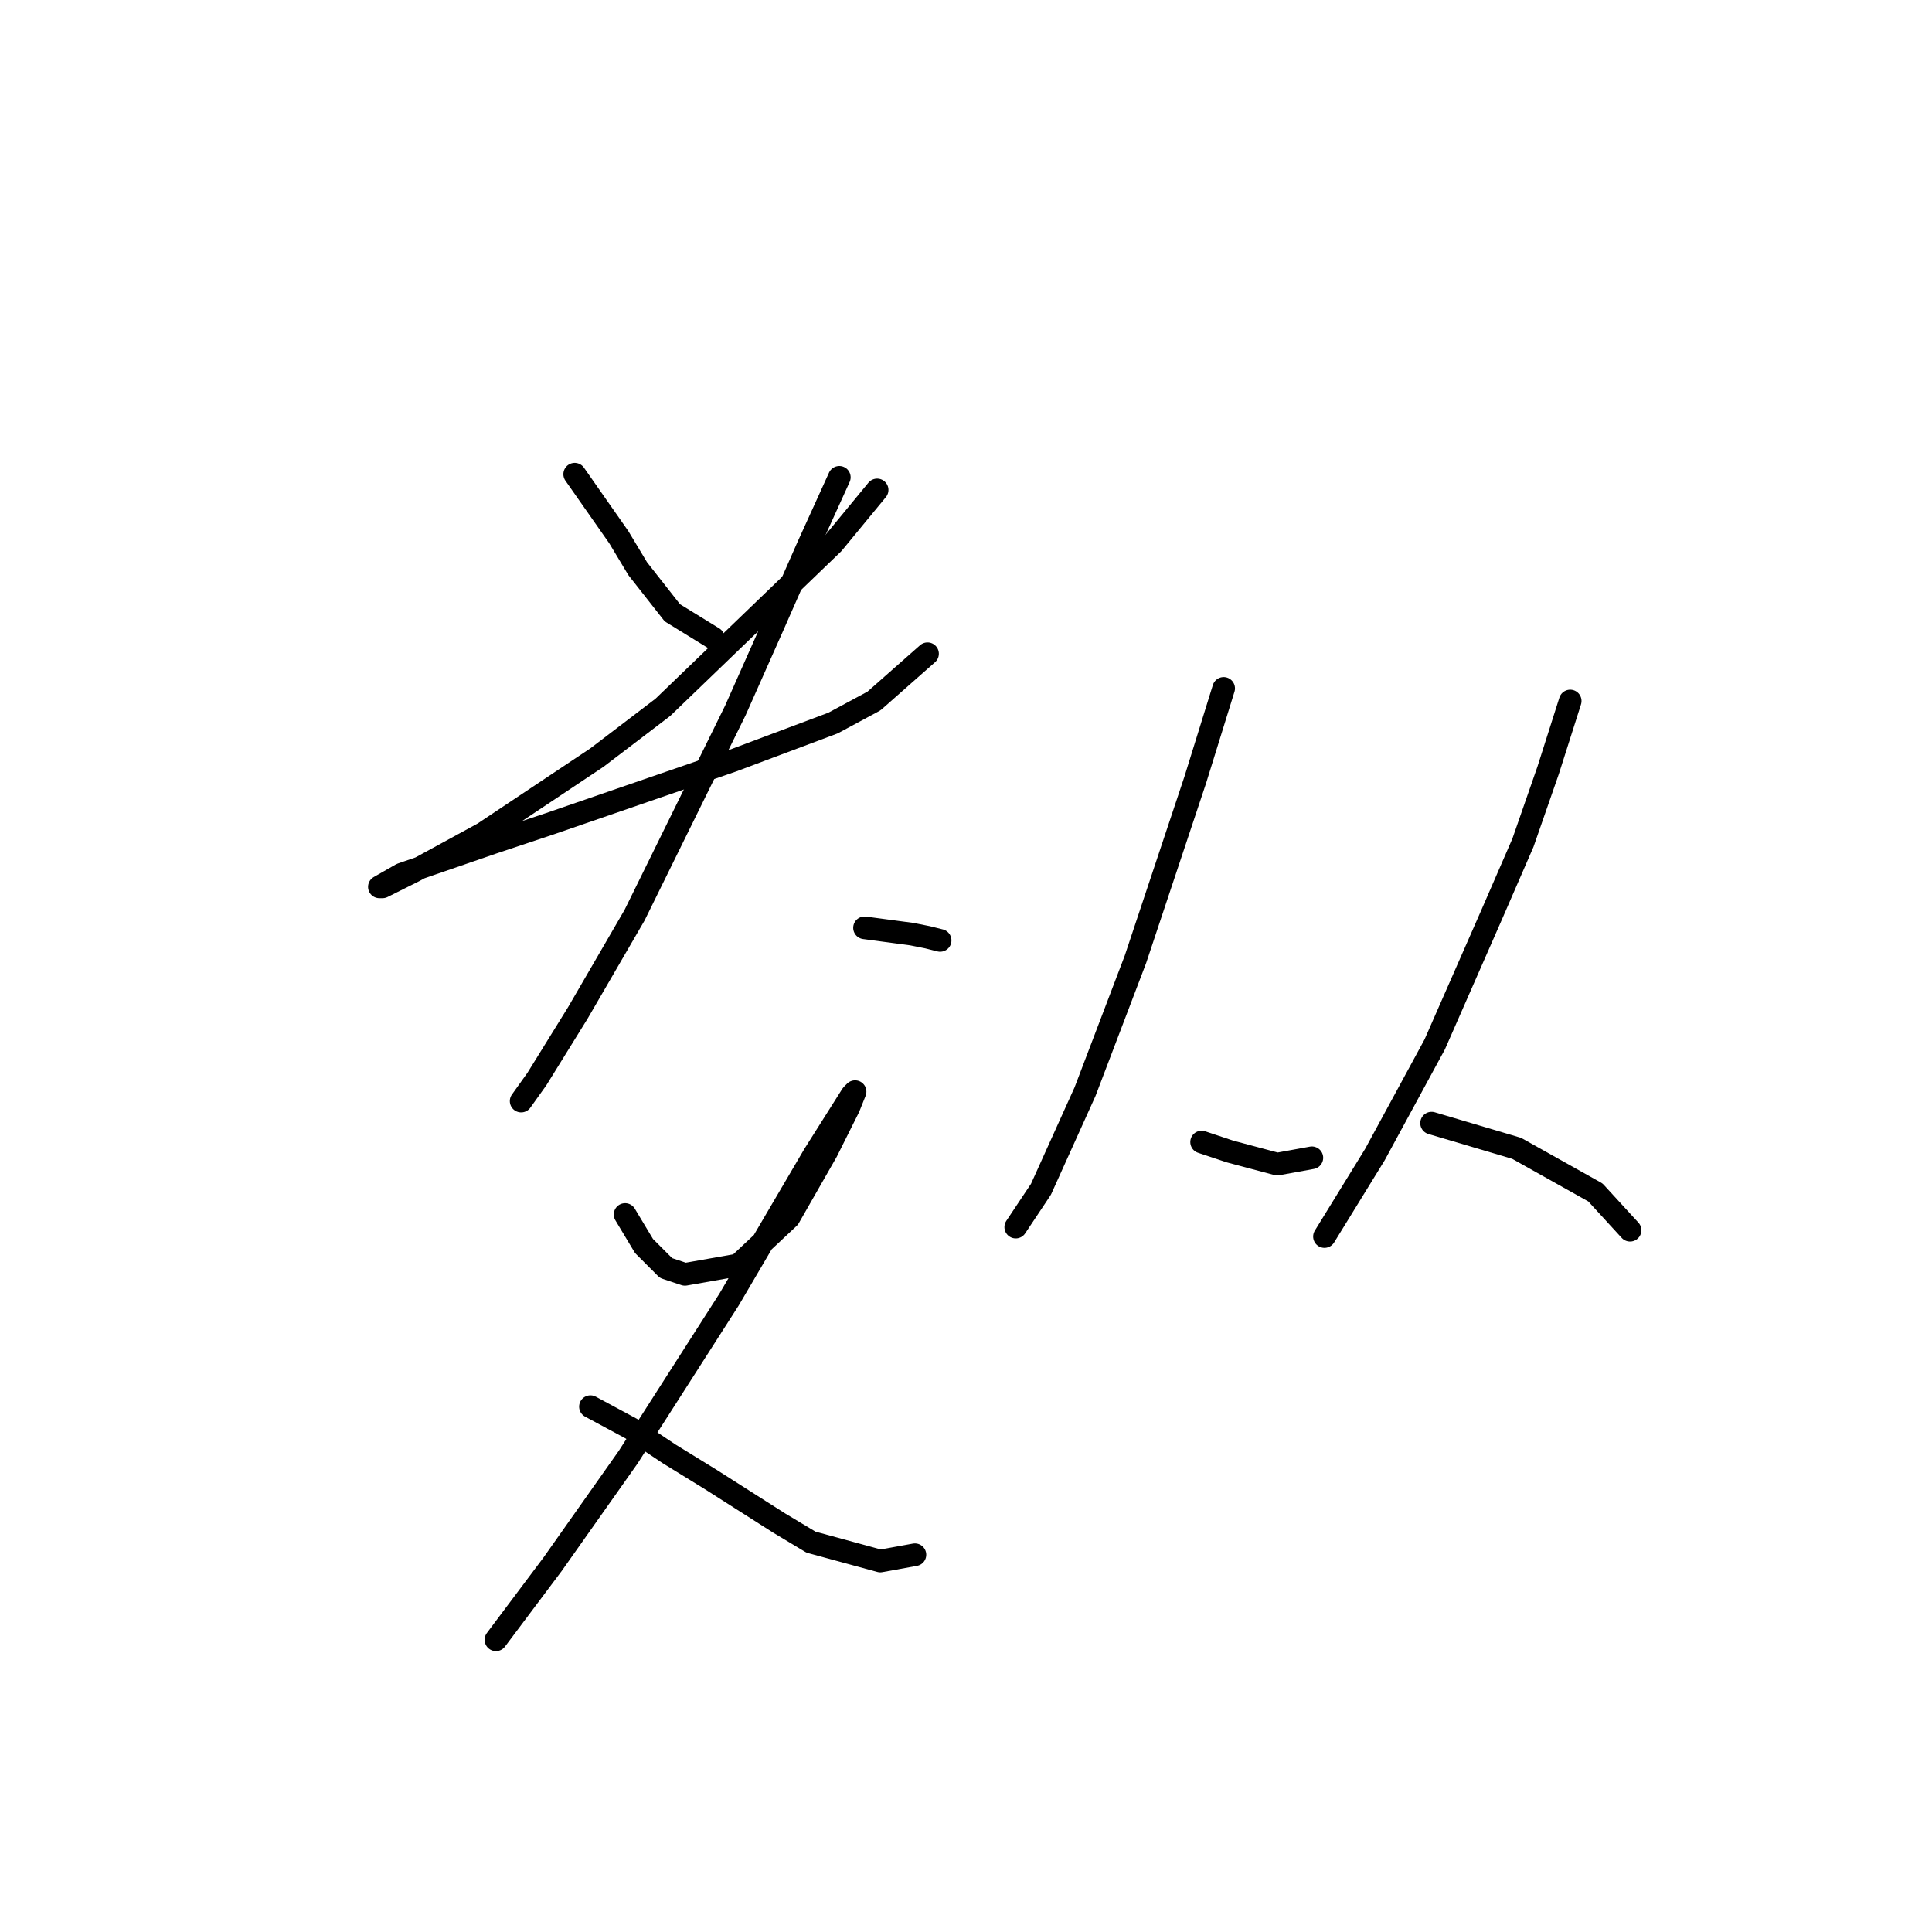<?xml version="1.0" standalone="no"?>
    <svg width="256" height="256" xmlns="http://www.w3.org/2000/svg" version="1.1">
    <polyline stroke="black" stroke-width="3" stroke-linecap="round" fill="transparent" stroke-linejoin="round" points="76.15 62.831 79.072 67.005 81.994 71.179 84.499 75.353 89.091 81.198 94.517 84.537 94.517 84.537 " />
        <polyline stroke="black" stroke-width="3" stroke-linecap="round" fill="transparent" stroke-linejoin="round" points="116.224 64.918 110.38 72.014 87.838 93.72 79.072 100.399 64.045 110.418 54.861 115.427 50.687 117.514 50.269 117.514 53.191 115.844 65.297 111.67 72.811 109.165 97.022 100.817 110.38 95.808 115.806 92.886 122.903 86.624 122.903 86.624 " />
        <polyline stroke="black" stroke-width="3" stroke-linecap="round" fill="transparent" stroke-linejoin="round" points="111.214 63.248 107.04 72.431 102.448 82.867 97.439 94.138 84.081 121.271 76.568 134.211 71.141 142.977 69.054 145.899 69.054 145.899 " />
        <polyline stroke="black" stroke-width="3" stroke-linecap="round" fill="transparent" stroke-linejoin="round" points="114.554 122.941 120.815 123.776 122.903 124.193 124.572 124.61 124.572 124.61 " />
        <polyline stroke="black" stroke-width="3" stroke-linecap="round" fill="transparent" stroke-linejoin="round" points="82.829 160.927 84.081 163.014 85.334 165.101 88.256 168.023 90.76 168.858 97.857 167.606 104.535 161.344 109.545 152.578 112.467 146.734 113.302 144.647 112.884 145.065 107.875 152.996 96.604 172.198 83.246 193.069 73.228 207.262 65.714 217.28 65.714 217.28 " />
        <polyline stroke="black" stroke-width="3" stroke-linecap="round" fill="transparent" stroke-linejoin="round" points="78.237 186.39 83.664 189.312 88.673 192.652 94.1 195.991 103.283 201.835 107.458 204.34 116.641 206.844 121.233 206.01 121.233 206.01 " />
        <polyline stroke="black" stroke-width="3" stroke-linecap="round" fill="transparent" stroke-linejoin="round" points="162.141 91.216 158.384 103.321 154.21 115.844 150.453 127.115 143.774 144.647 137.93 157.588 134.591 162.597 134.591 162.597 " />
        <polyline stroke="black" stroke-width="3" stroke-linecap="round" fill="transparent" stroke-linejoin="round" points="159.219 151.326 162.976 152.578 169.237 154.248 173.829 153.413 173.829 153.413 " />
        <polyline stroke="black" stroke-width="3" stroke-linecap="round" fill="transparent" stroke-linejoin="round" points="208.059 92.886 205.137 102.069 201.797 111.67 197.623 121.271 190.109 138.386 182.178 152.996 175.499 163.849 175.499 163.849 " />
        <polyline stroke="black" stroke-width="3" stroke-linecap="round" fill="transparent" stroke-linejoin="round" points="189.692 148.821 200.962 152.161 211.398 158.005 215.99 163.014 215.99 163.014 " />
        </svg>
